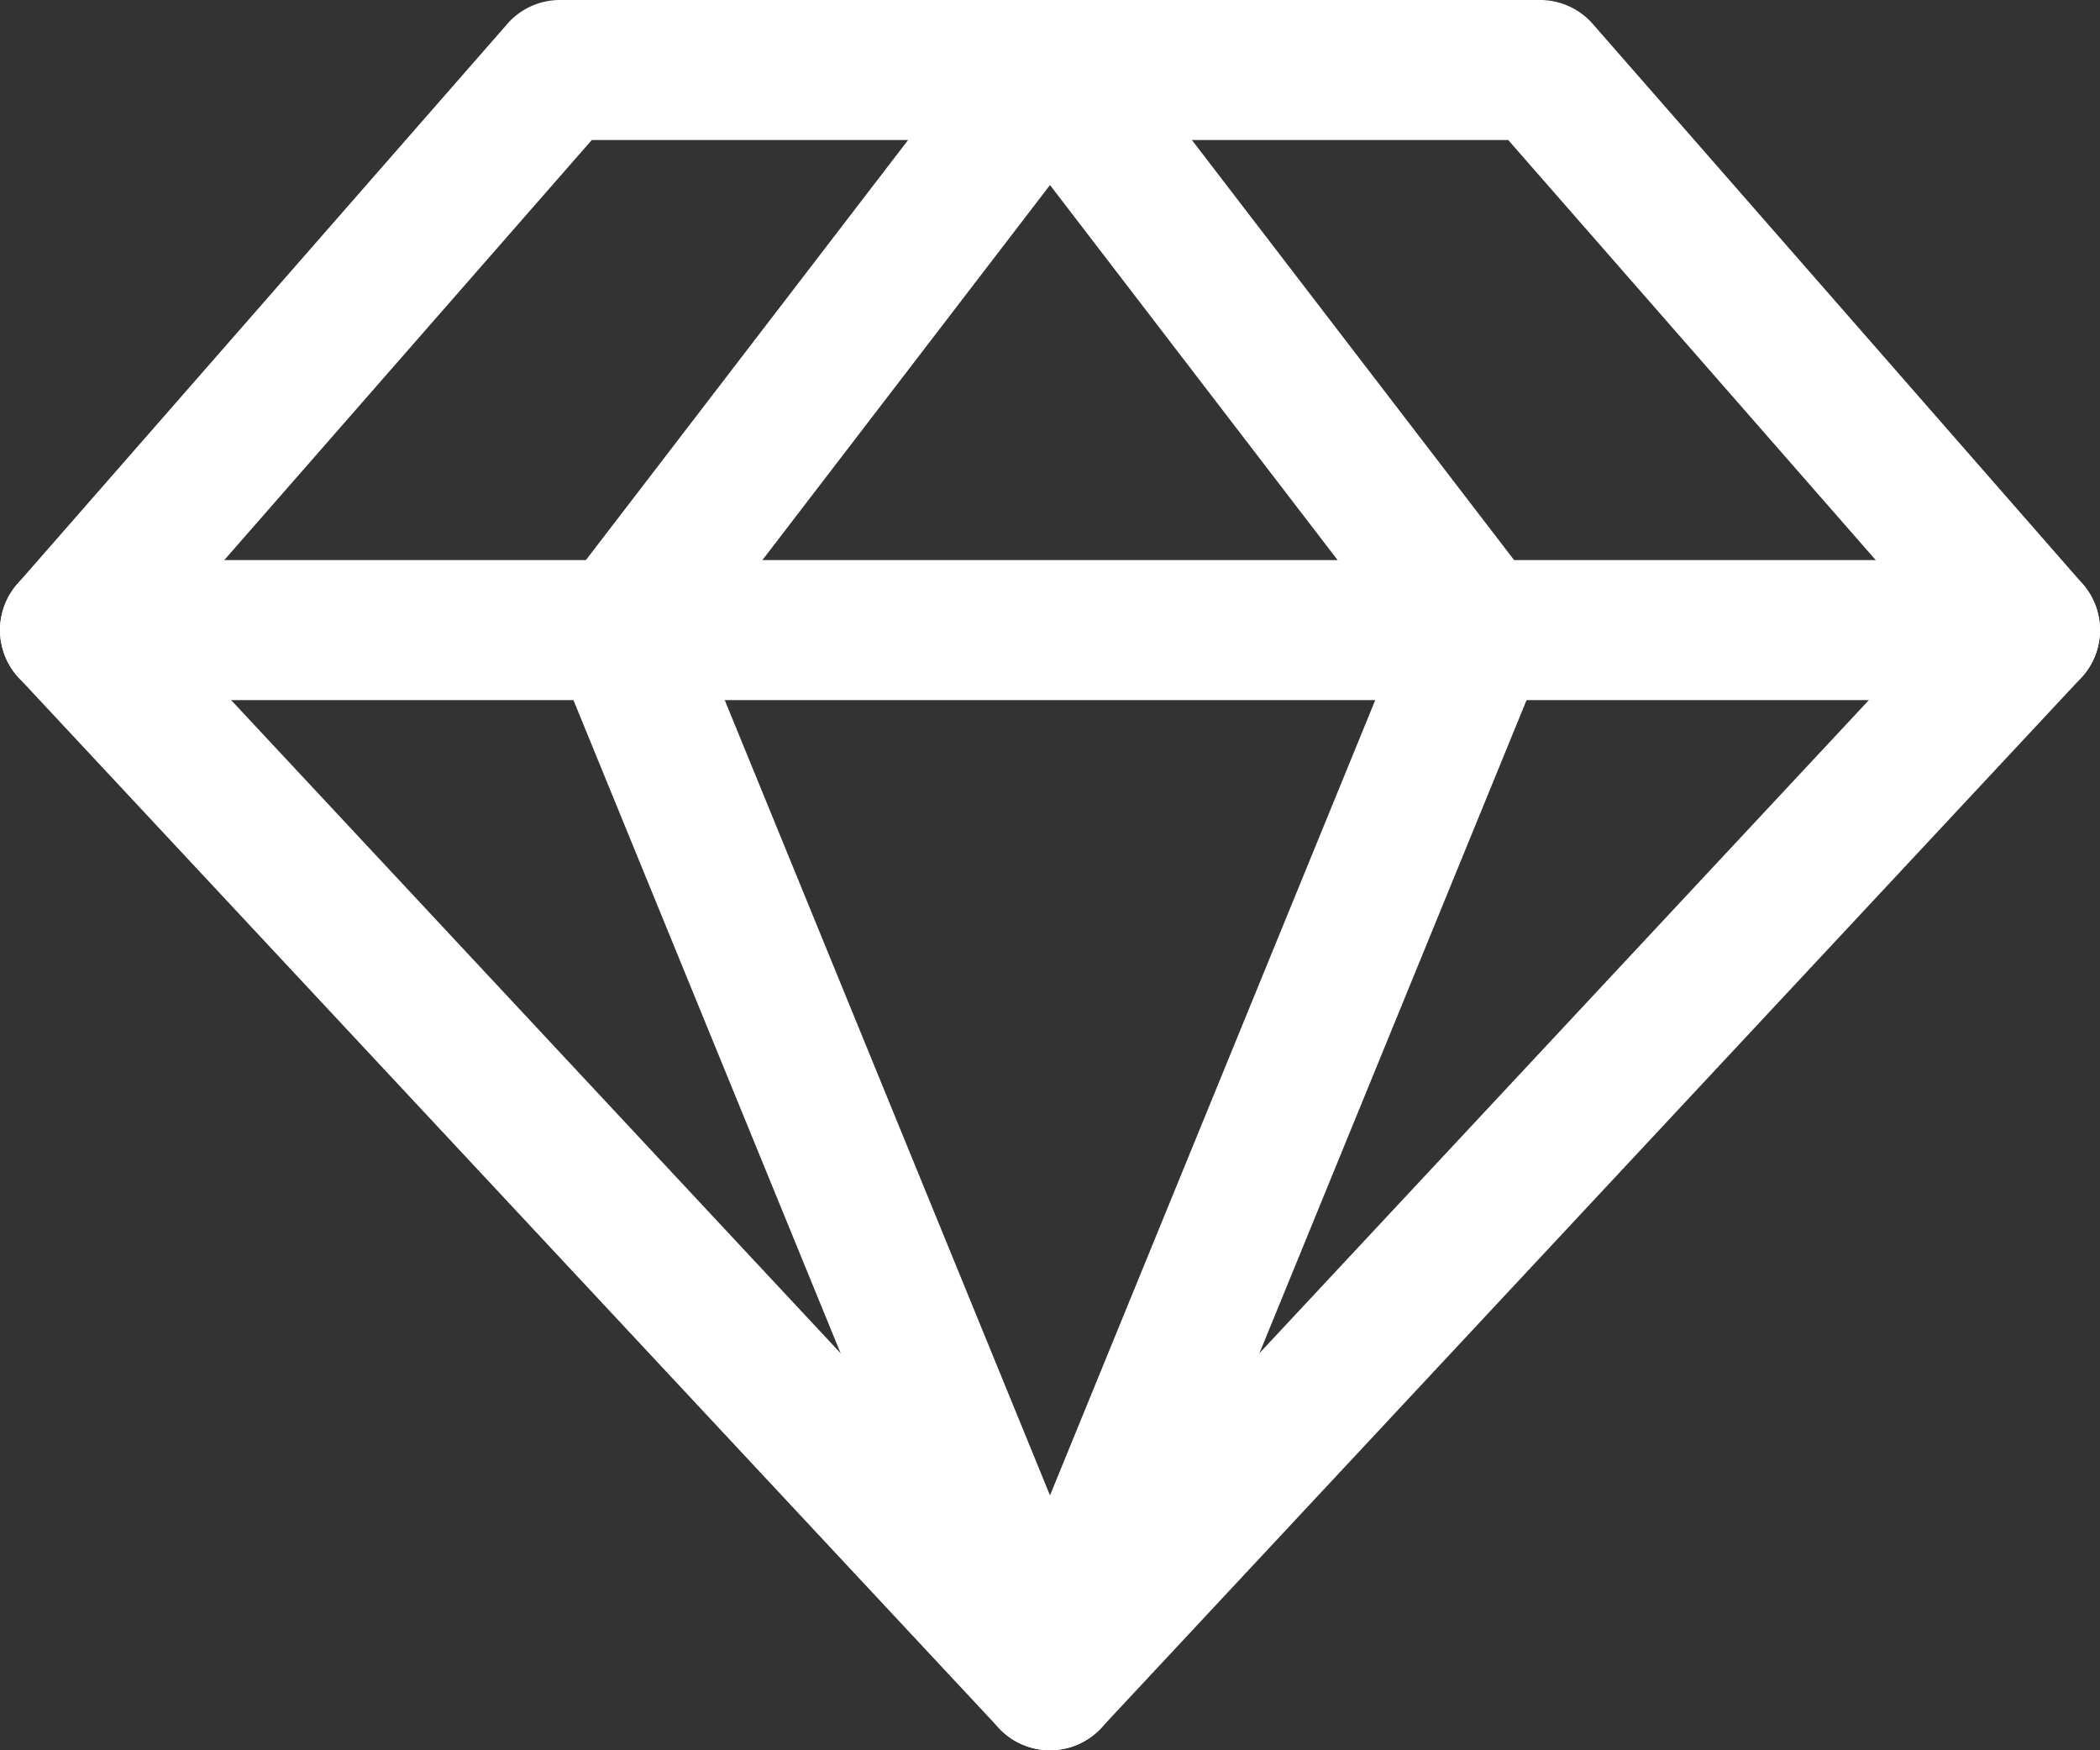 <svg width="30" height="25" fill="none" xmlns="http://www.w3.org/2000/svg"><rect width="100%" height="100%" fill="#333333" stroke="none"/><path fill="#fff" fill-rule="evenodd" clip-rule="evenodd" d="M7.247.341A1 1 0 0 1 8 0h14a1 1 0 0 1 .753.341l7 8a1 1 0 0 1-.022 1.341l-14 15a1 1 0 0 1-1.462 0l-14-15a1 1 0 0 1-.022-1.34l7-8zM8.454 2 2.348 8.978 15 22.534 27.652 8.978 21.546 2H8.454z"/><path fill="#fff" fill-rule="evenodd" clip-rule="evenodd" d="M15 0a1 1 0 0 1 .793.391l6.137 8a1 1 0 0 1 .132.988l-6.136 15a1 1 0 0 1-1.851 0l-6.137-15a1 1 0 0 1 .132-.988l6.137-8A1 1 0 0 1 15 0zm-4.993 9.153L15 21.359l4.993-12.206L15 2.643l-4.993 6.51z"/><path fill="#fff" fill-rule="evenodd" clip-rule="evenodd" d="M0 9a1 1 0 0 1 1-1h28a1 1 0 1 1 0 2H1a1 1 0 0 1-1-1z"/></svg>